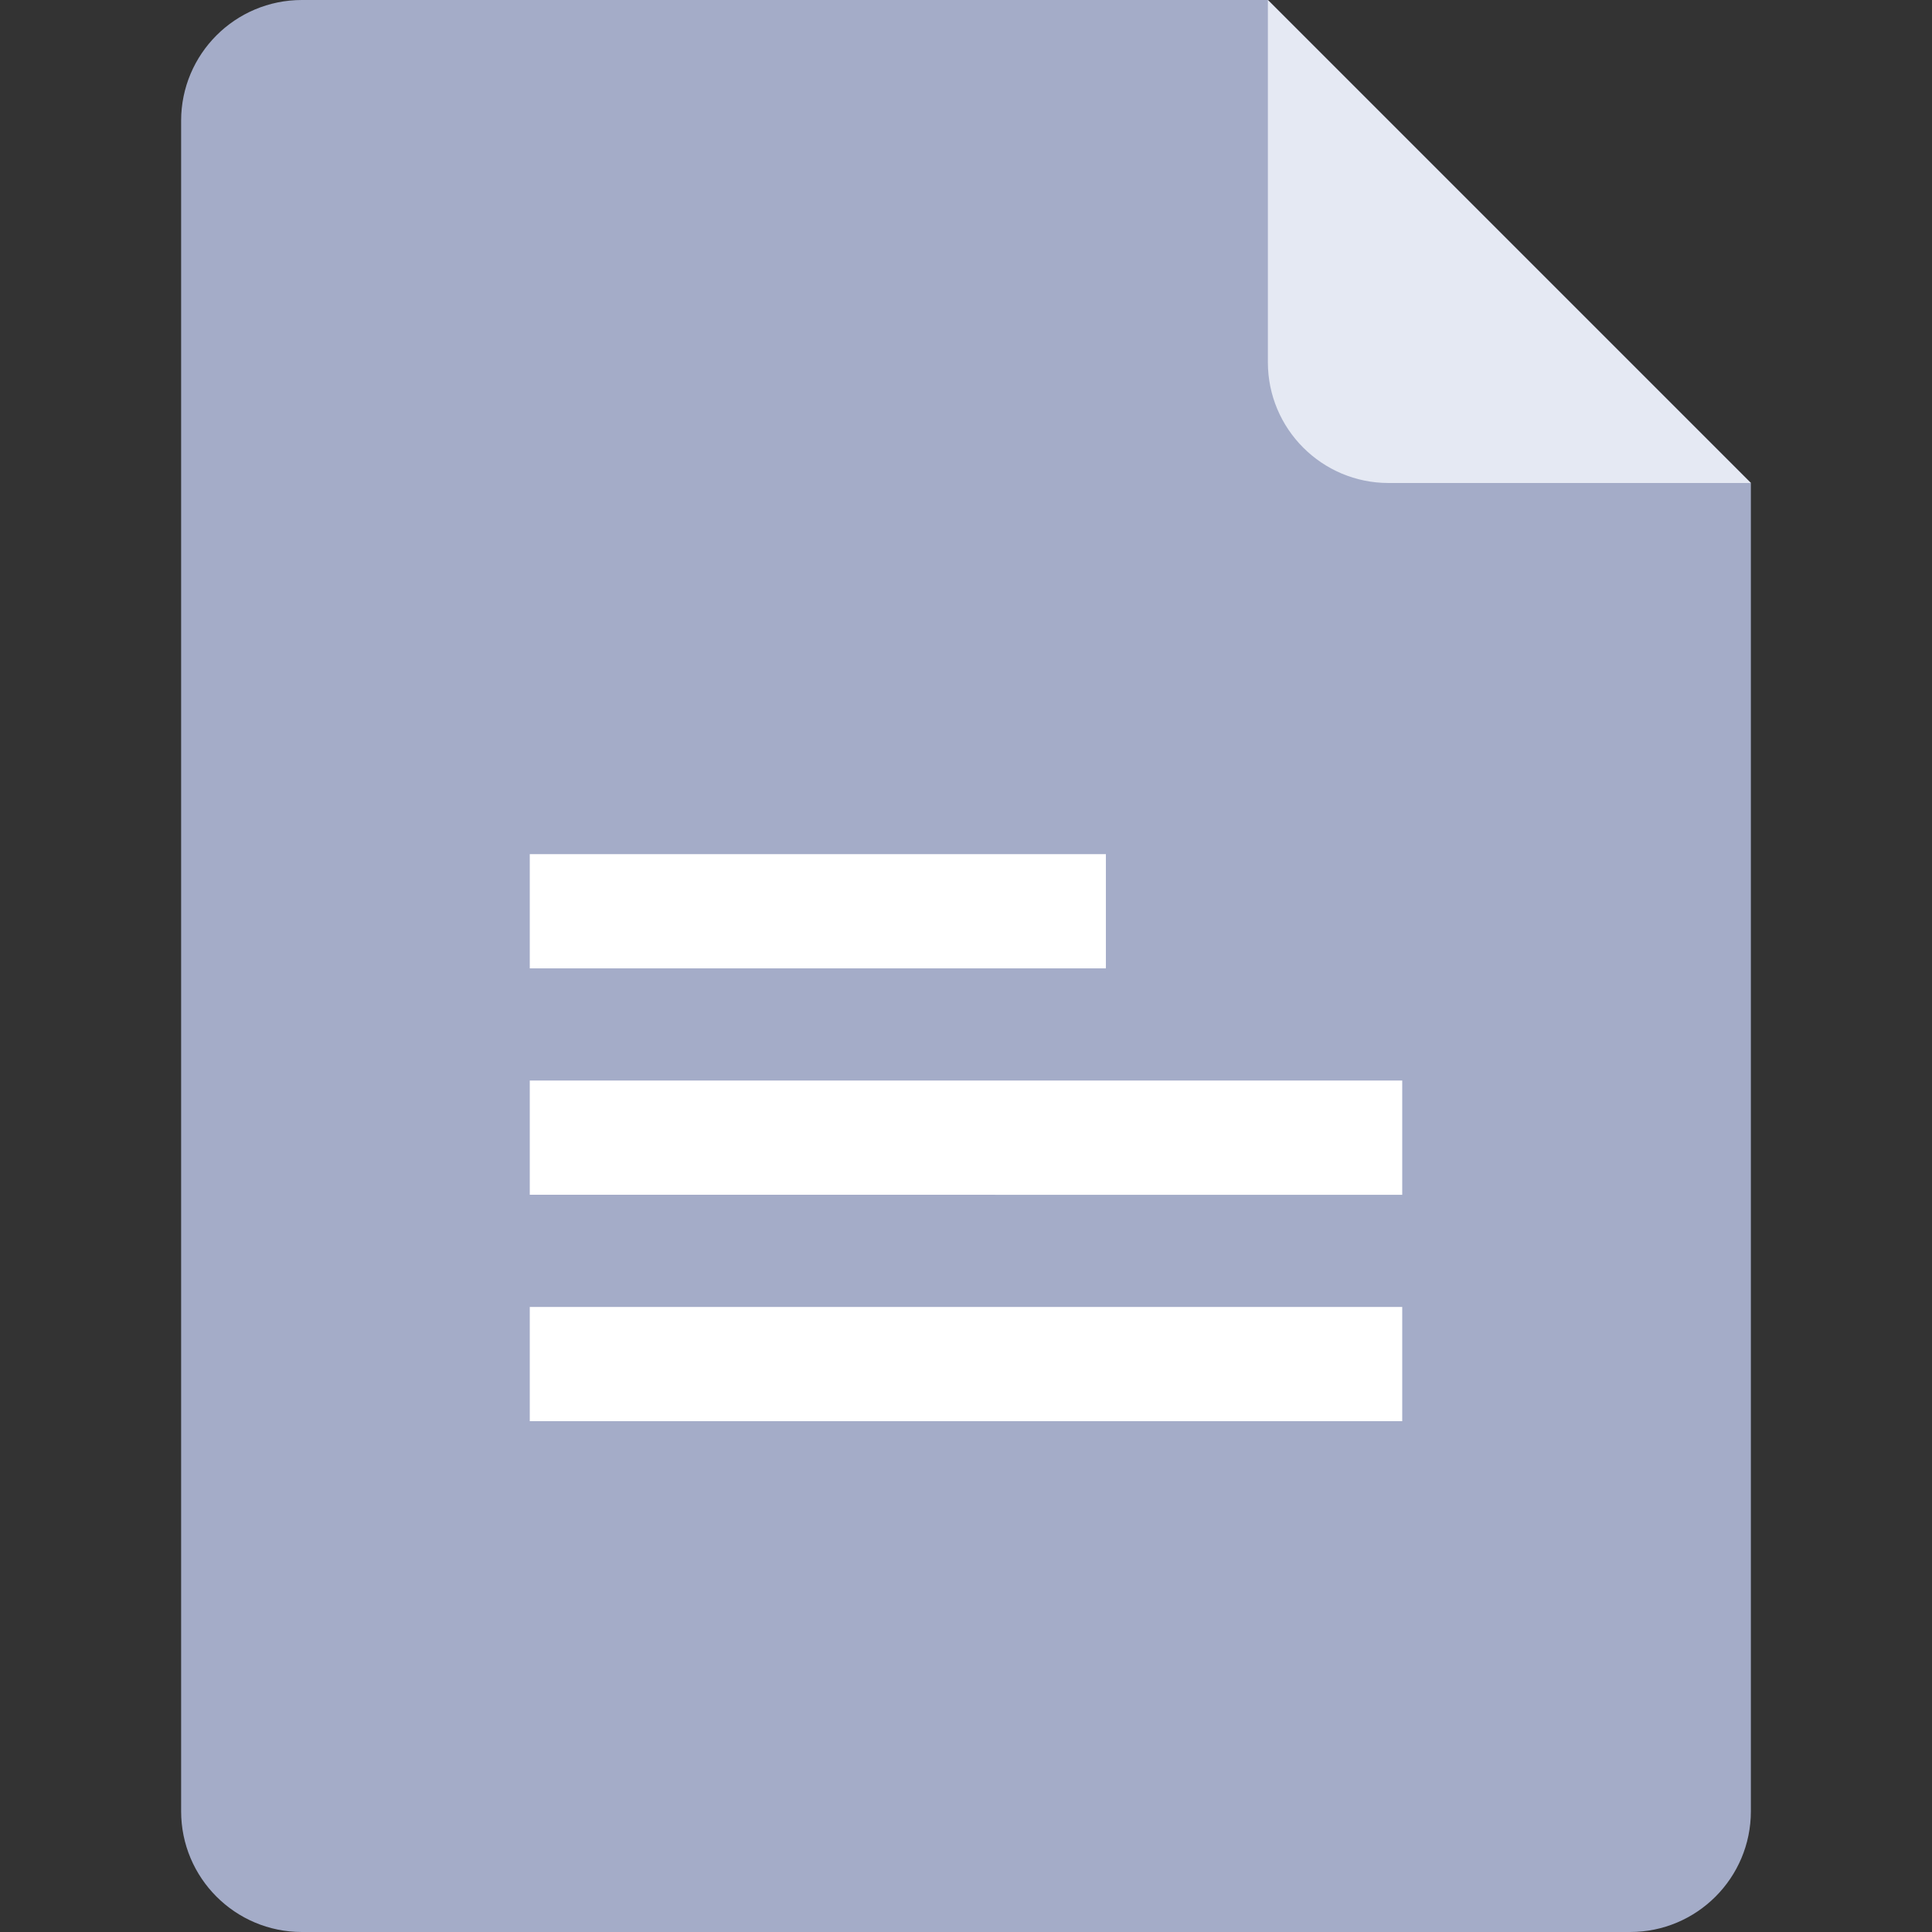 <?xml version="1.0" encoding="UTF-8" standalone="no"?>
<svg
   class="svg-icon"
   style="width: 1em;height: 1em;vertical-align: middle;fill: currentColor;overflow: hidden;"
   viewBox="0 0 1024 1024"
   version="1.1"
   id="svg3"
   sodipodi:docname="text.svg"
   inkscape:version="1.4.2 (f4327f4, 2025-05-13)"
   xmlns:inkscape="http://www.inkscape.org/namespaces/inkscape"
   xmlns:sodipodi="http://sodipodi.sourceforge.net/DTD/sodipodi-0.dtd"
   xmlns="http://www.w3.org/2000/svg"
   xmlns:svg="http://www.w3.org/2000/svg">
  <rect x="0" y="0" width="1024" height="1024" fill="#333333" stroke="none"/>
  <defs
     id="defs3" />
  <sodipodi:namedview
     id="namedview3"
     pagecolor="#505050"
     bordercolor="#eeeeee"
     borderopacity="1"
     inkscape:showpageshadow="0"
     inkscape:pageopacity="0"
     inkscape:pagecheckerboard="0"
     inkscape:deskcolor="#505050"
     inkscape:zoom="1.1396484"
     inkscape:cx="512"
     inkscape:cy="512"
     inkscape:window-width="2560"
     inkscape:window-height="1369"
     inkscape:window-x="1072"
     inkscape:window-y="196"
     inkscape:window-maximized="1"
     inkscape:current-layer="svg3" />
  <path
     d="M160 0h512l256 256v704c0 35.347-28.653 64-64 64H160c-35.347 0-64-28.653-64-64V64c0-35.347 28.653-64 64-64z"
     fill="#8289AD"
     id="path1"
     style="fill:#a4acc8;fill-opacity:1" />
  <path
     d="M672 0l256 256h-192c-35.347 0-64-28.653-64-64V0z"
     fill="#CDCFDE"
     id="path3"
     style="fill:#e5e9f3;fill-opacity:1" />
  <path
     id="path14"
     style="fill:#ffffff;stroke-width:1.356"
     d="m 280.788,692.71 h 462.423 v 60.545 H 280.788 Z m 0,-120 h 462.423 v 60.545 H 280.788 Z m 0,-120 h 305.357 v 60.545 H 280.788 Z" />
</svg>
